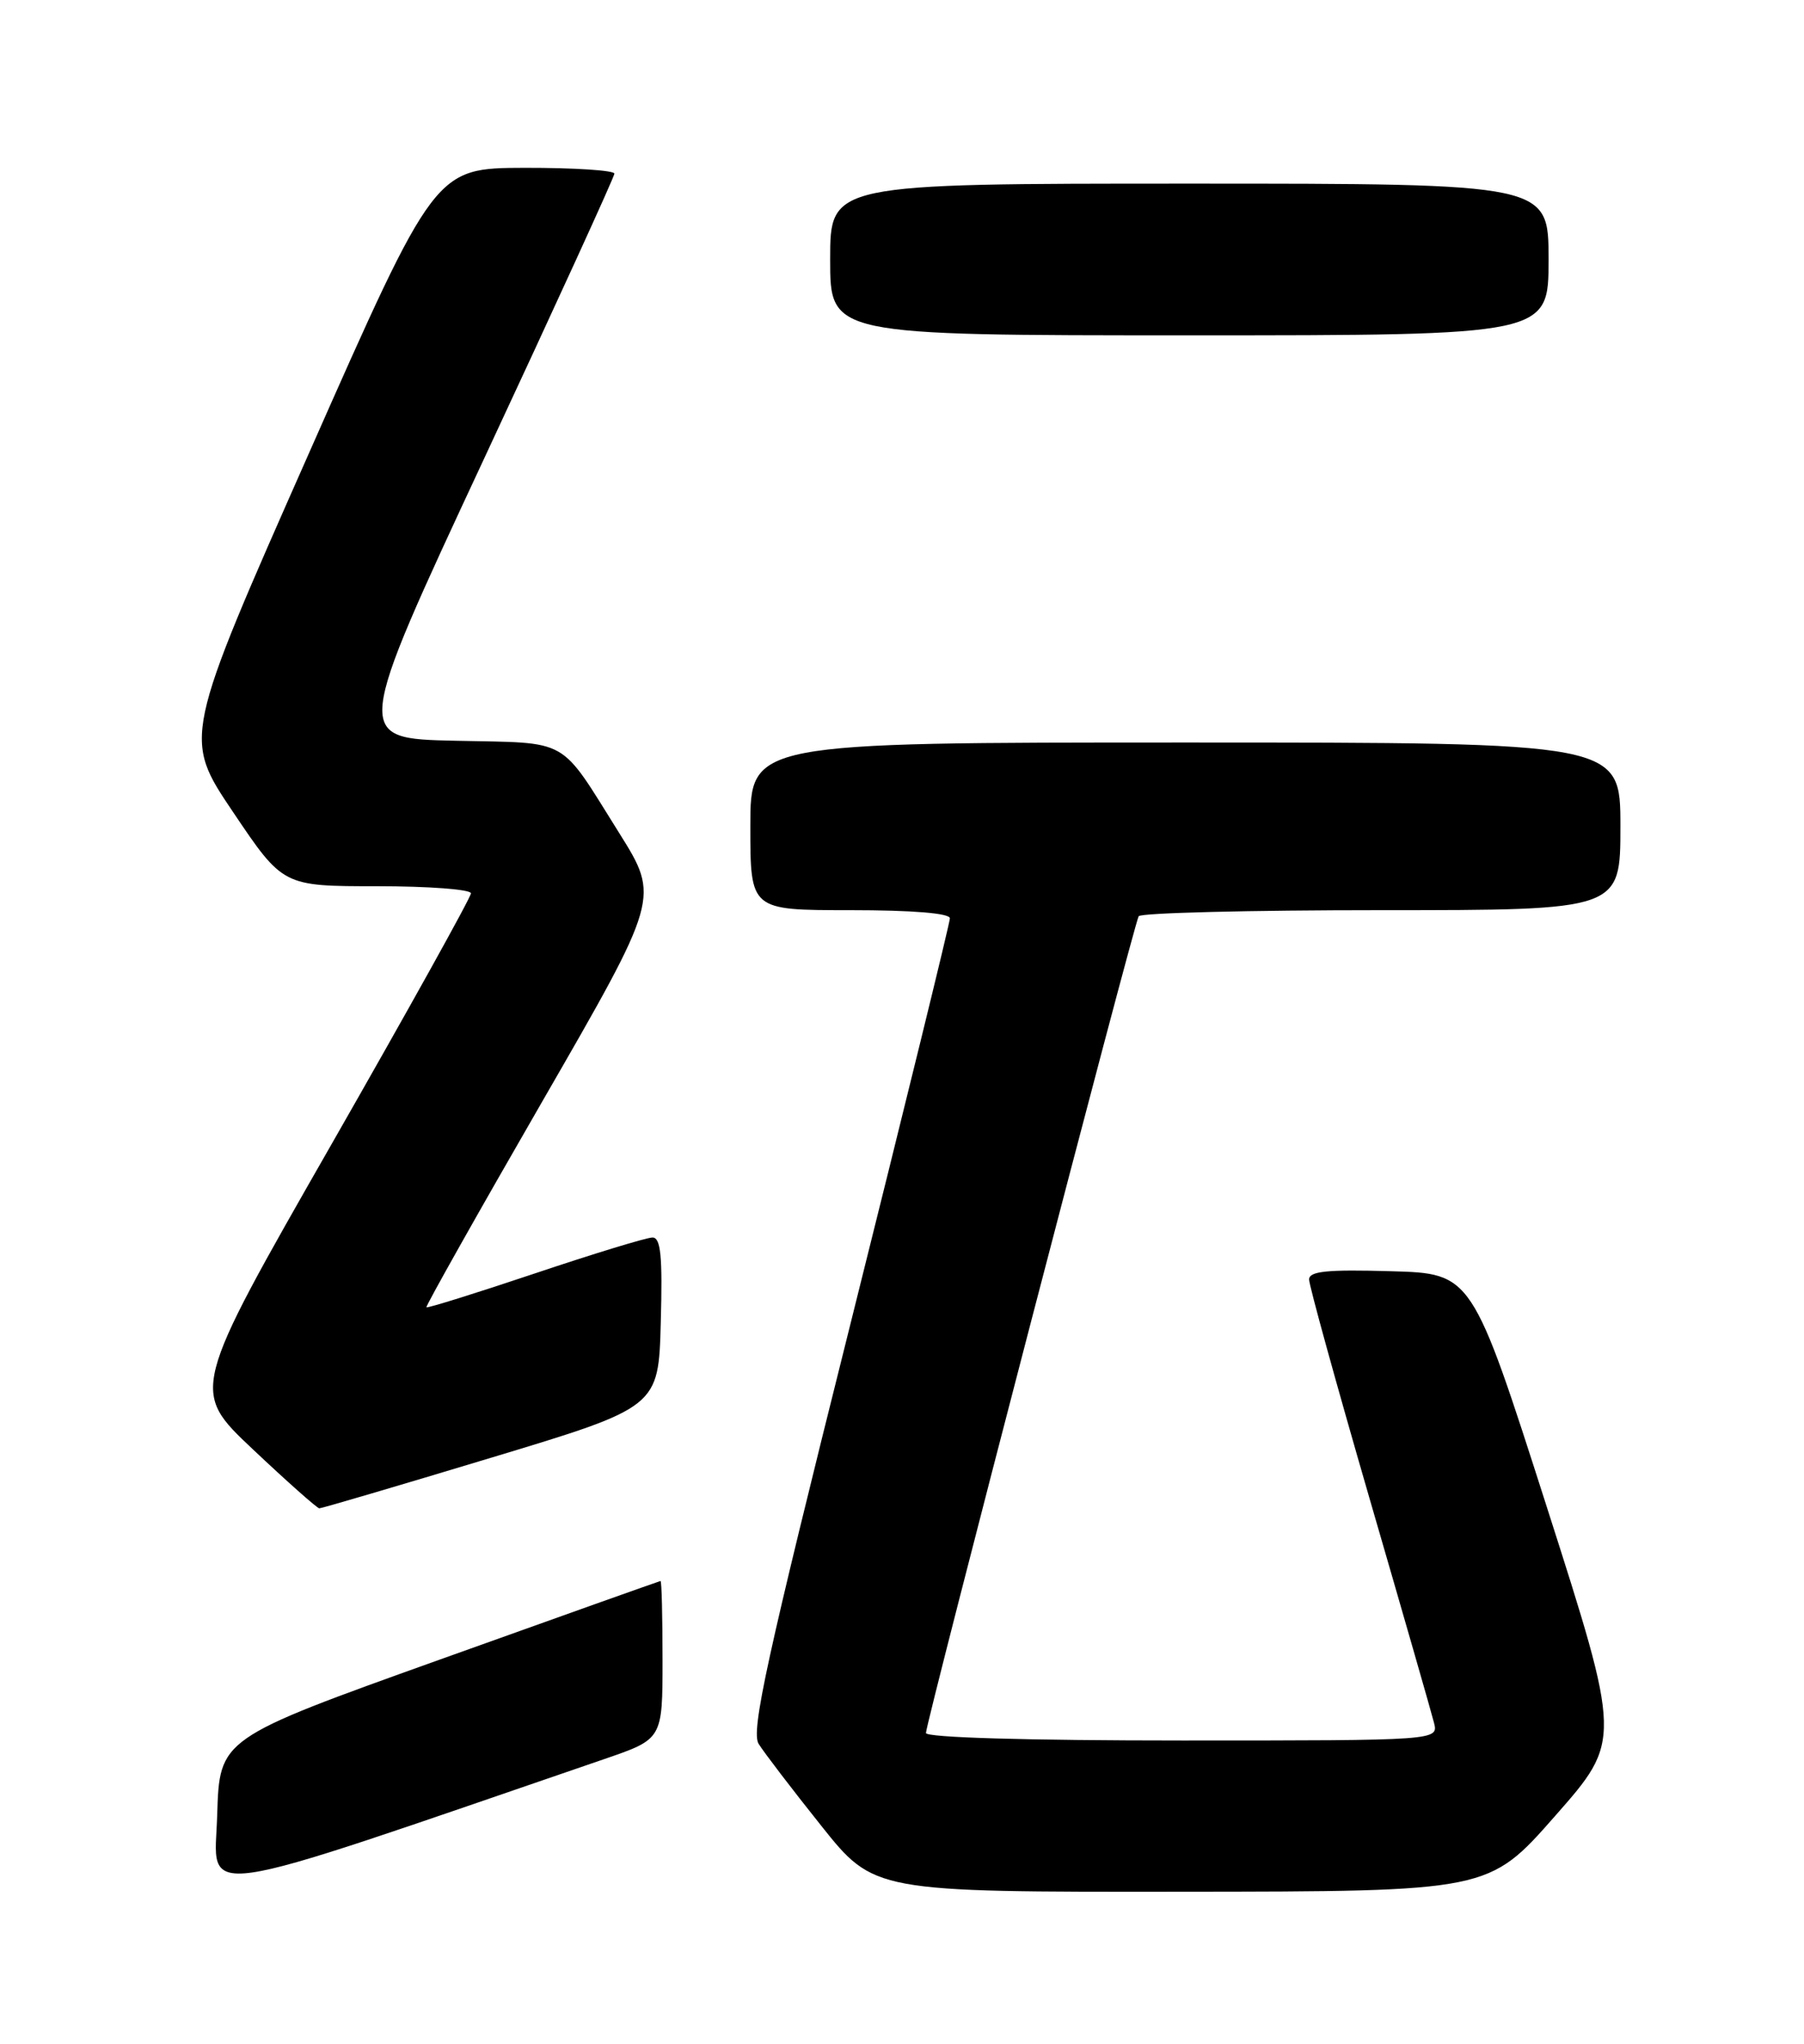<?xml version="1.0" encoding="UTF-8" standalone="no"?>
<!DOCTYPE svg PUBLIC "-//W3C//DTD SVG 1.1//EN" "http://www.w3.org/Graphics/SVG/1.1/DTD/svg11.dtd" >
<svg xmlns="http://www.w3.org/2000/svg" xmlns:xlink="http://www.w3.org/1999/xlink" version="1.1" viewBox="0 0 226 256">
 <g >
 <path fill="currentColor"
d=" M 75.75 220.31 C 83.00 217.82 83.00 217.82 83.00 207.91 C 83.00 202.46 82.89 198.01 82.75 198.02 C 82.61 198.04 70.12 202.48 55.00 207.90 C 27.50 217.75 27.50 217.75 27.21 227.33 C 26.90 237.82 23.11 238.37 75.75 220.31 Z  M 194.82 227.45 C 203.14 218.00 203.14 218.00 193.78 188.75 C 184.41 159.50 184.41 159.50 174.21 159.22 C 166.24 158.99 164.00 159.22 164.00 160.26 C 164.00 160.99 167.39 173.27 171.53 187.54 C 175.68 201.82 179.33 214.51 179.64 215.75 C 180.22 218.00 180.22 218.00 148.11 218.00 C 128.62 218.00 116.00 217.63 116.00 217.06 C 116.00 215.75 142.06 115.71 142.65 114.76 C 142.91 114.34 156.59 114.00 173.06 114.00 C 203.00 114.00 203.00 114.00 203.00 103.50 C 203.00 93.00 203.00 93.00 148.50 93.00 C 94.00 93.00 94.00 93.00 94.00 103.50 C 94.00 114.00 94.00 114.00 106.50 114.00 C 114.29 114.00 119.00 114.38 119.00 115.02 C 119.00 115.57 113.34 138.64 106.43 166.27 C 96.03 207.81 94.06 216.83 95.04 218.42 C 95.69 219.47 99.21 224.08 102.86 228.65 C 109.50 236.98 109.50 236.98 148.00 236.94 C 186.50 236.91 186.50 236.91 194.82 227.45 Z  M 61.50 182.59 C 82.50 176.25 82.50 176.25 82.78 165.62 C 83.01 157.33 82.78 155.00 81.74 155.00 C 81.01 155.00 74.39 157.02 67.03 159.49 C 59.67 161.96 53.55 163.87 53.42 163.74 C 53.30 163.61 59.83 152.01 67.93 137.97 C 82.65 112.45 82.65 112.45 77.58 104.35 C 69.94 92.17 71.59 93.10 57.05 92.78 C 44.30 92.50 44.30 92.50 60.62 57.50 C 69.60 38.25 76.96 22.16 76.97 21.75 C 76.99 21.34 71.94 21.01 65.75 21.02 C 54.50 21.05 54.50 21.05 38.72 56.73 C 22.93 92.41 22.93 92.41 29.19 101.70 C 35.45 111.00 35.45 111.00 47.22 111.00 C 53.70 111.00 59.00 111.40 59.00 111.89 C 59.00 112.38 51.10 126.59 41.44 143.48 C 23.88 174.18 23.88 174.18 31.69 181.54 C 35.98 185.59 39.73 188.91 40.00 188.92 C 40.27 188.93 49.95 186.08 61.50 182.59 Z  M 194.00 32.50 C 194.00 23.00 194.00 23.00 149.00 23.00 C 104.00 23.00 104.00 23.00 104.00 32.50 C 104.00 42.00 104.00 42.00 149.00 42.00 C 194.00 42.00 194.00 42.00 194.00 32.50 Z "/>
</g>
</svg>